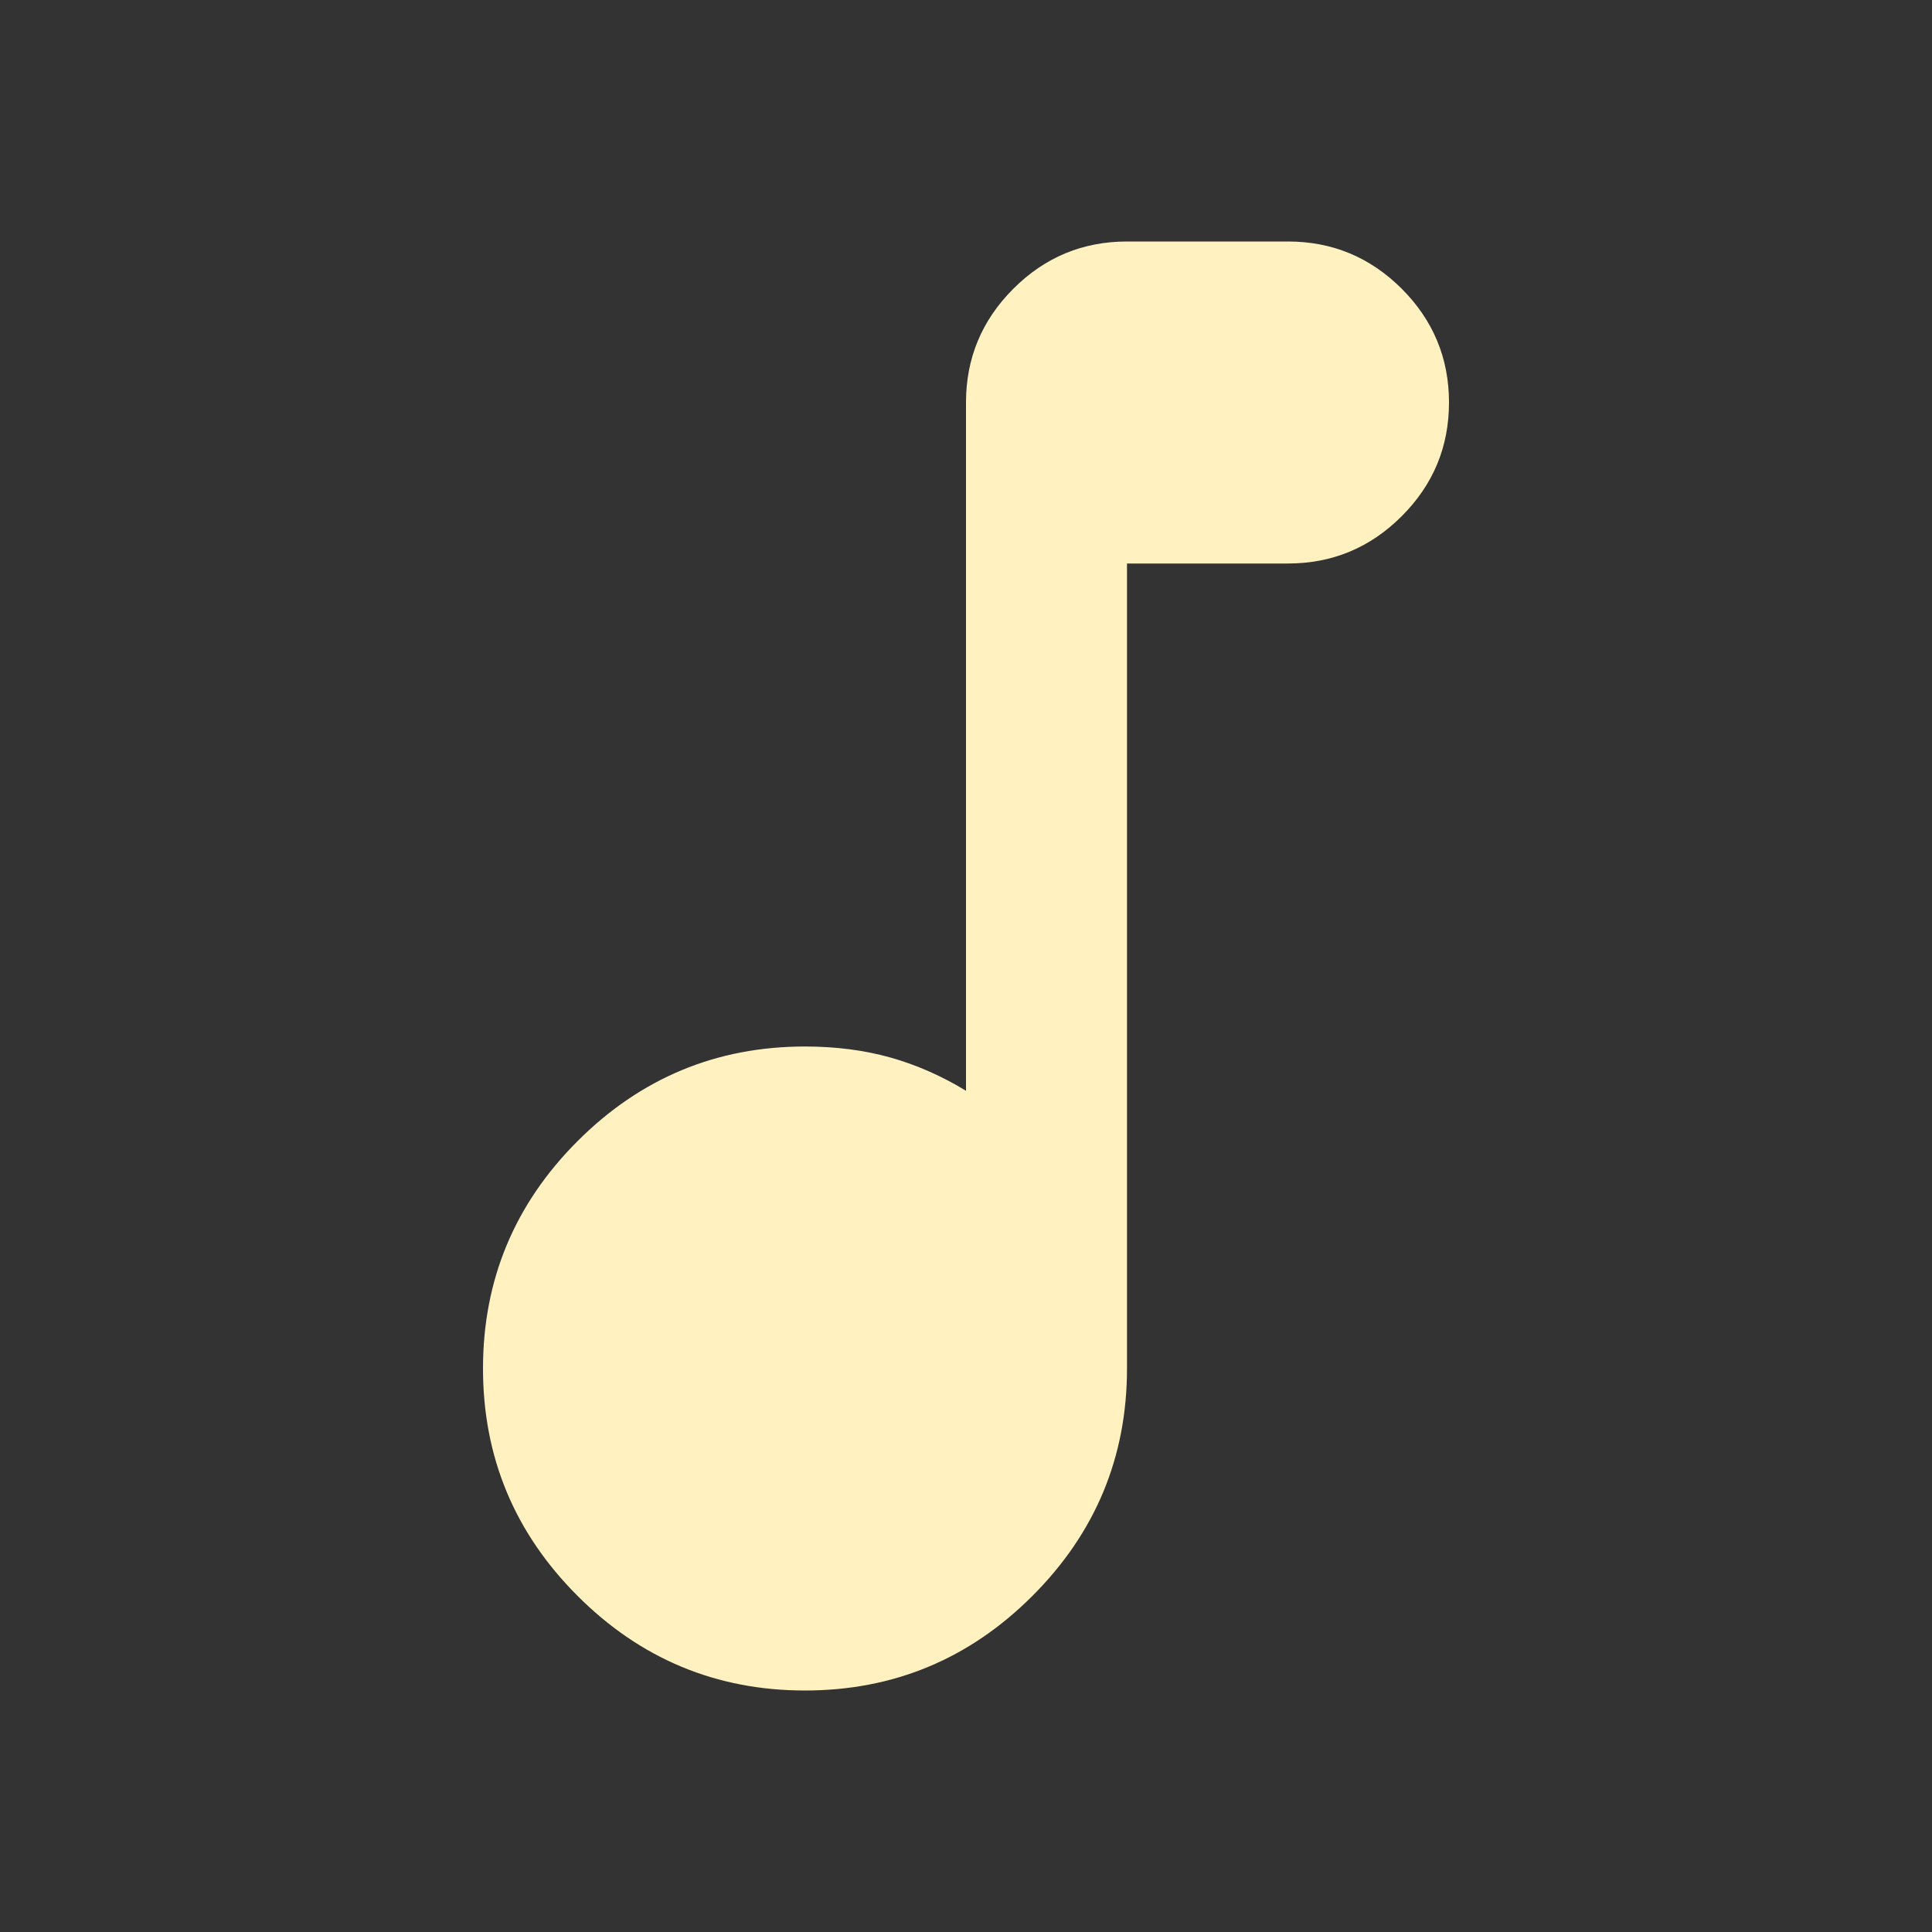 <svg width="24" height="24" viewBox="0 0 24 24" fill="none" xmlns="http://www.w3.org/2000/svg">
<rect x="0" y="0" width="24" height="24" fill="#333333" stroke="none"/>
<path d="M10 21C8.9 21 7.958 20.608 7.175 19.825C6.392 19.042 6 18.1 6 17C6 15.9 6.392 14.958 7.175 14.175C7.958 13.392 8.9 13 10 13C10.383 13 10.737 13.046 11.062 13.137C11.387 13.229 11.7 13.367 12 13.55V5C12 4.45 12.196 3.979 12.588 3.587C12.979 3.196 13.45 3 14 3H16C16.55 3 17.021 3.196 17.413 3.587C17.804 3.979 18 4.45 18 5C18 5.55 17.804 6.021 17.413 6.412C17.021 6.804 16.55 7 16 7H14V17C14 18.1 13.608 19.042 12.825 19.825C12.042 20.608 11.1 21 10 21Z" fill="#FFF1C0"/>
</svg>
